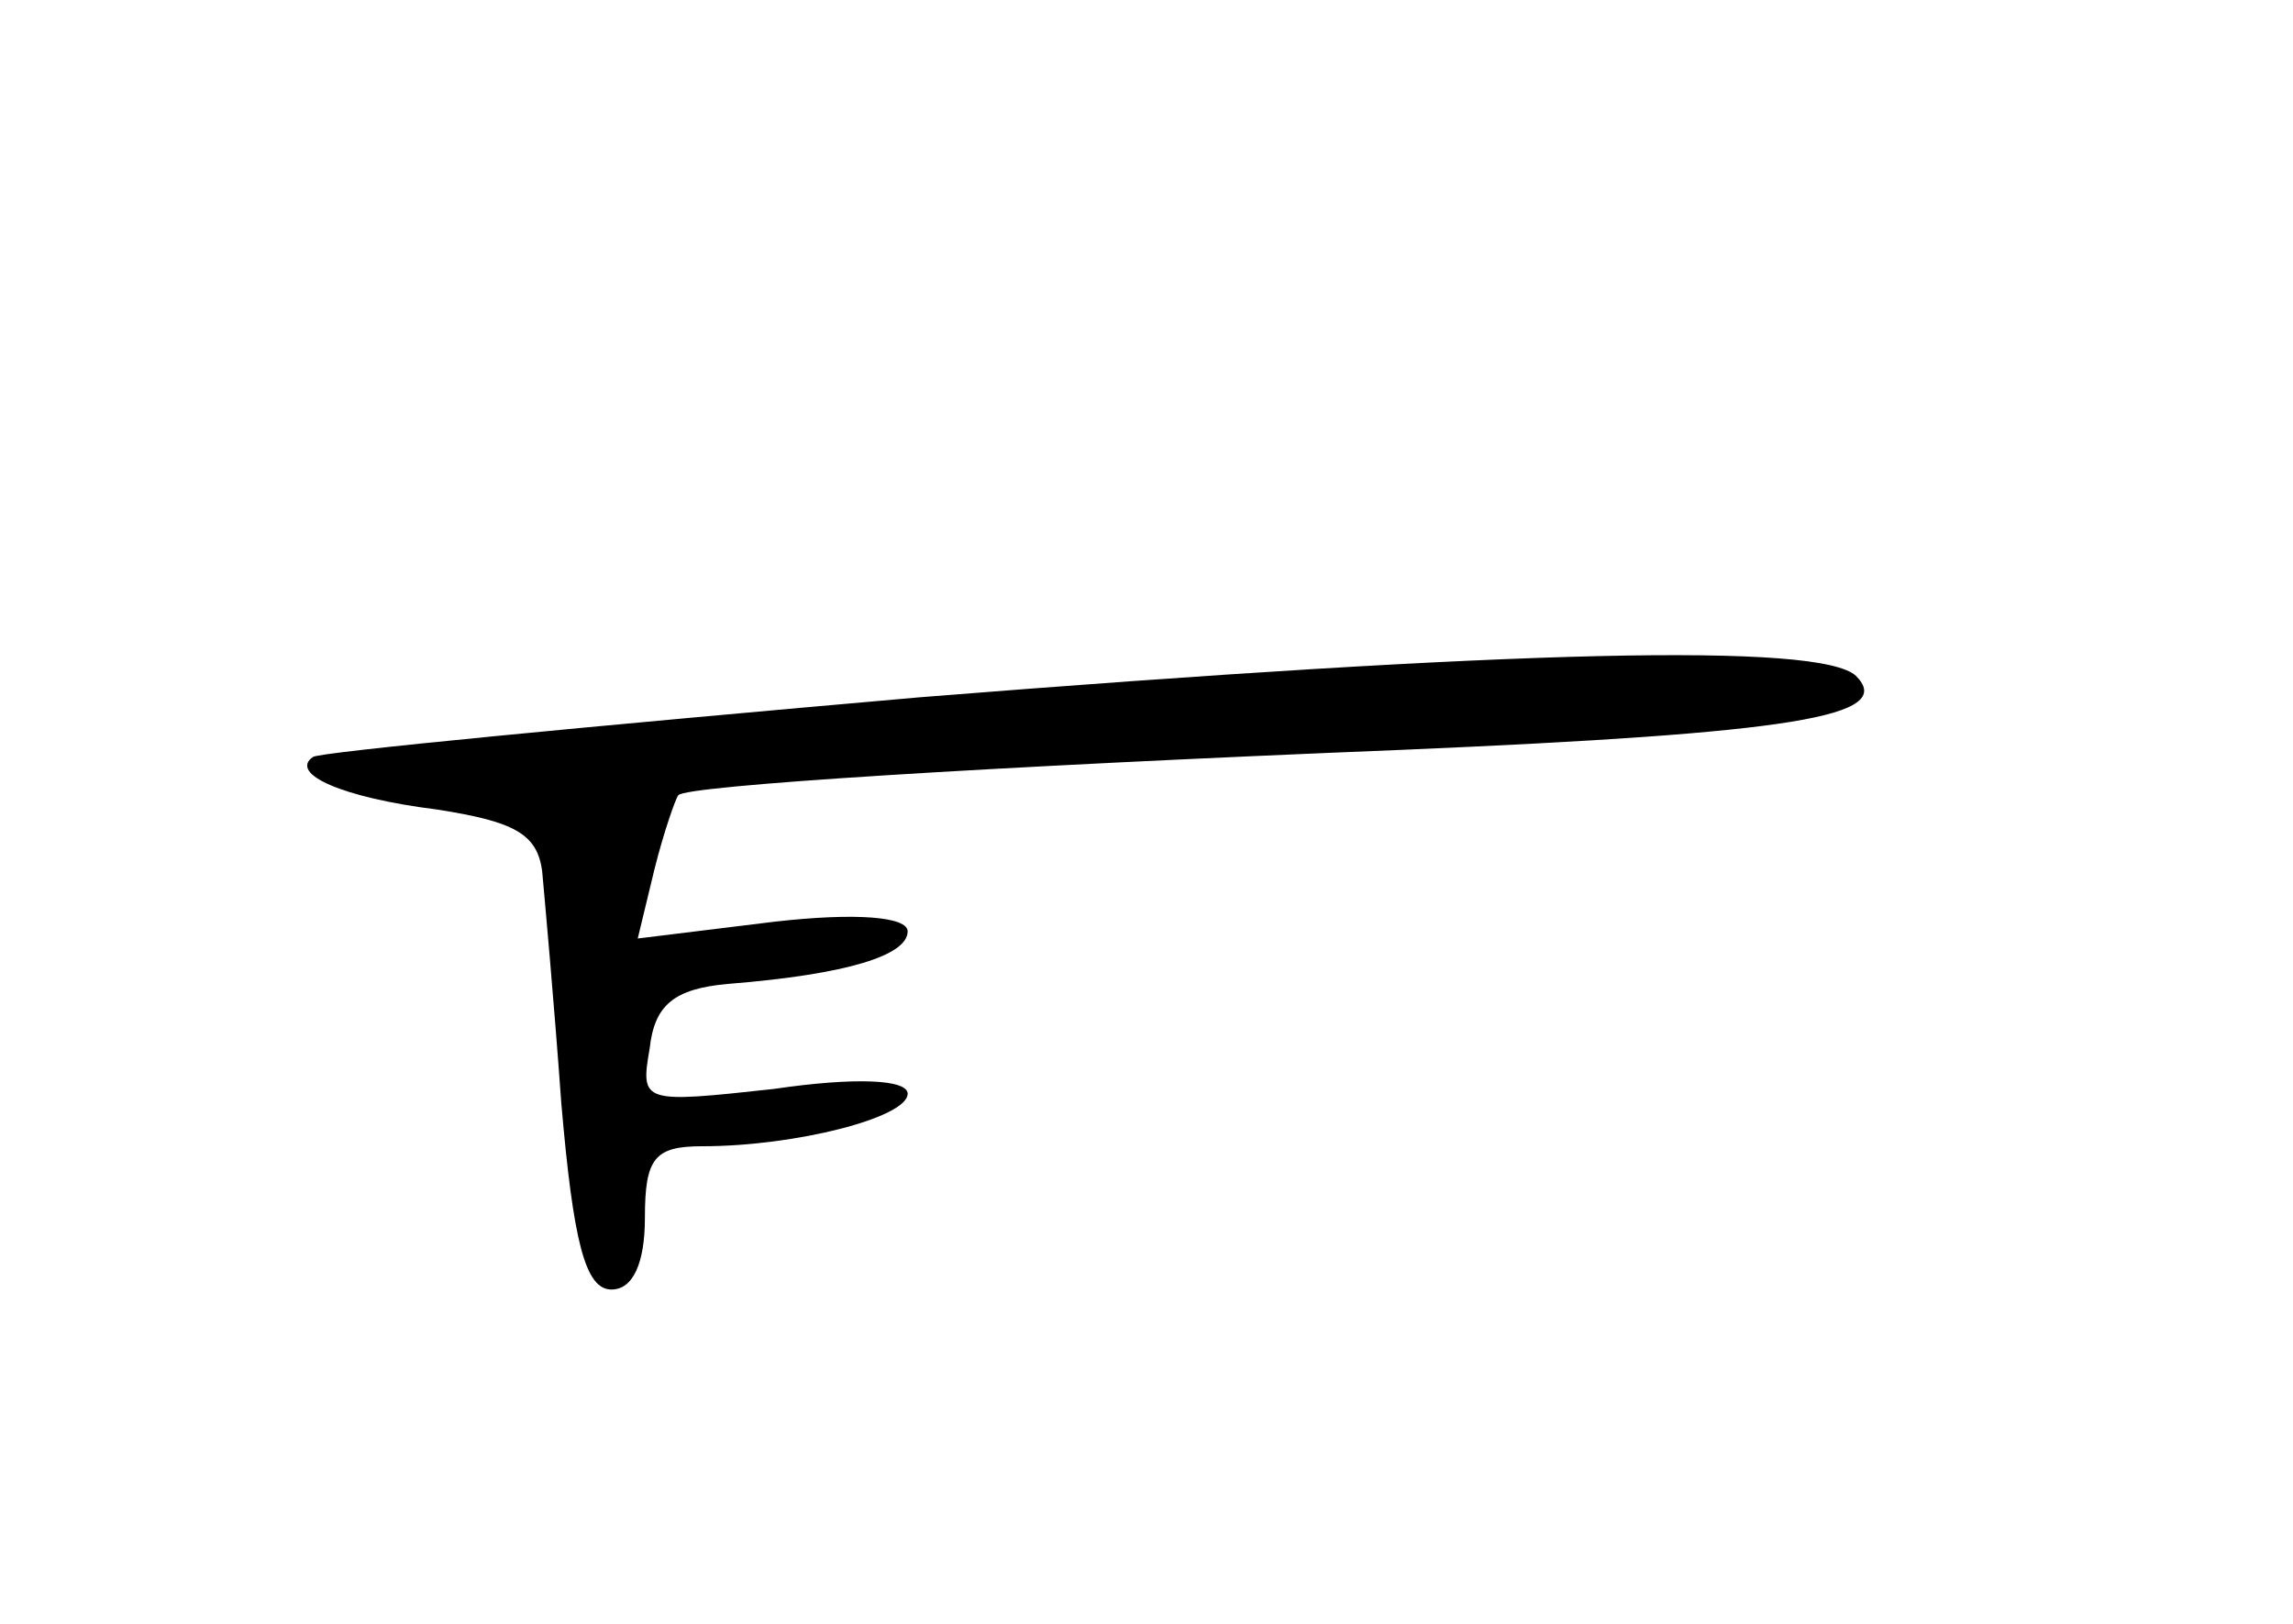 <?xml version="1.0" standalone="no"?>
<!DOCTYPE svg PUBLIC "-//W3C//DTD SVG 20010904//EN"
 "http://www.w3.org/TR/2001/REC-SVG-20010904/DTD/svg10.dtd">
<svg version="1.0" xmlns="http://www.w3.org/2000/svg"
 width="96pt" height="68pt" viewBox="0 0 96 68"
 preserveAspectRatio="xMidYMid meet">
<g transform="translate(0,68) scale(0.1,-0.1)"
fill="#000000" stroke="none">
<path d="M385 388 c-137 -12 -252 -23 -254 -25 -10 -7 12 -17 52 -22 32 -5 42
-10 44 -26 1 -11 5 -55 8 -97 5 -58 10 -78 21 -78 9 0 14 11 14 30 0 25 4 30
24 30 39 0 86 12 86 22 0 6 -22 7 -56 2 -55 -6 -56 -6 -52 17 2 18 10 25 33
27 50 4 75 12 75 22 0 6 -21 8 -56 4 l-57 -7 7 29 c4 16 9 30 10 31 3 4 129
12 303 19 164 7 207 14 190 31 -15 14 -142 11 -392 -9z"/>
</g>
</svg>
